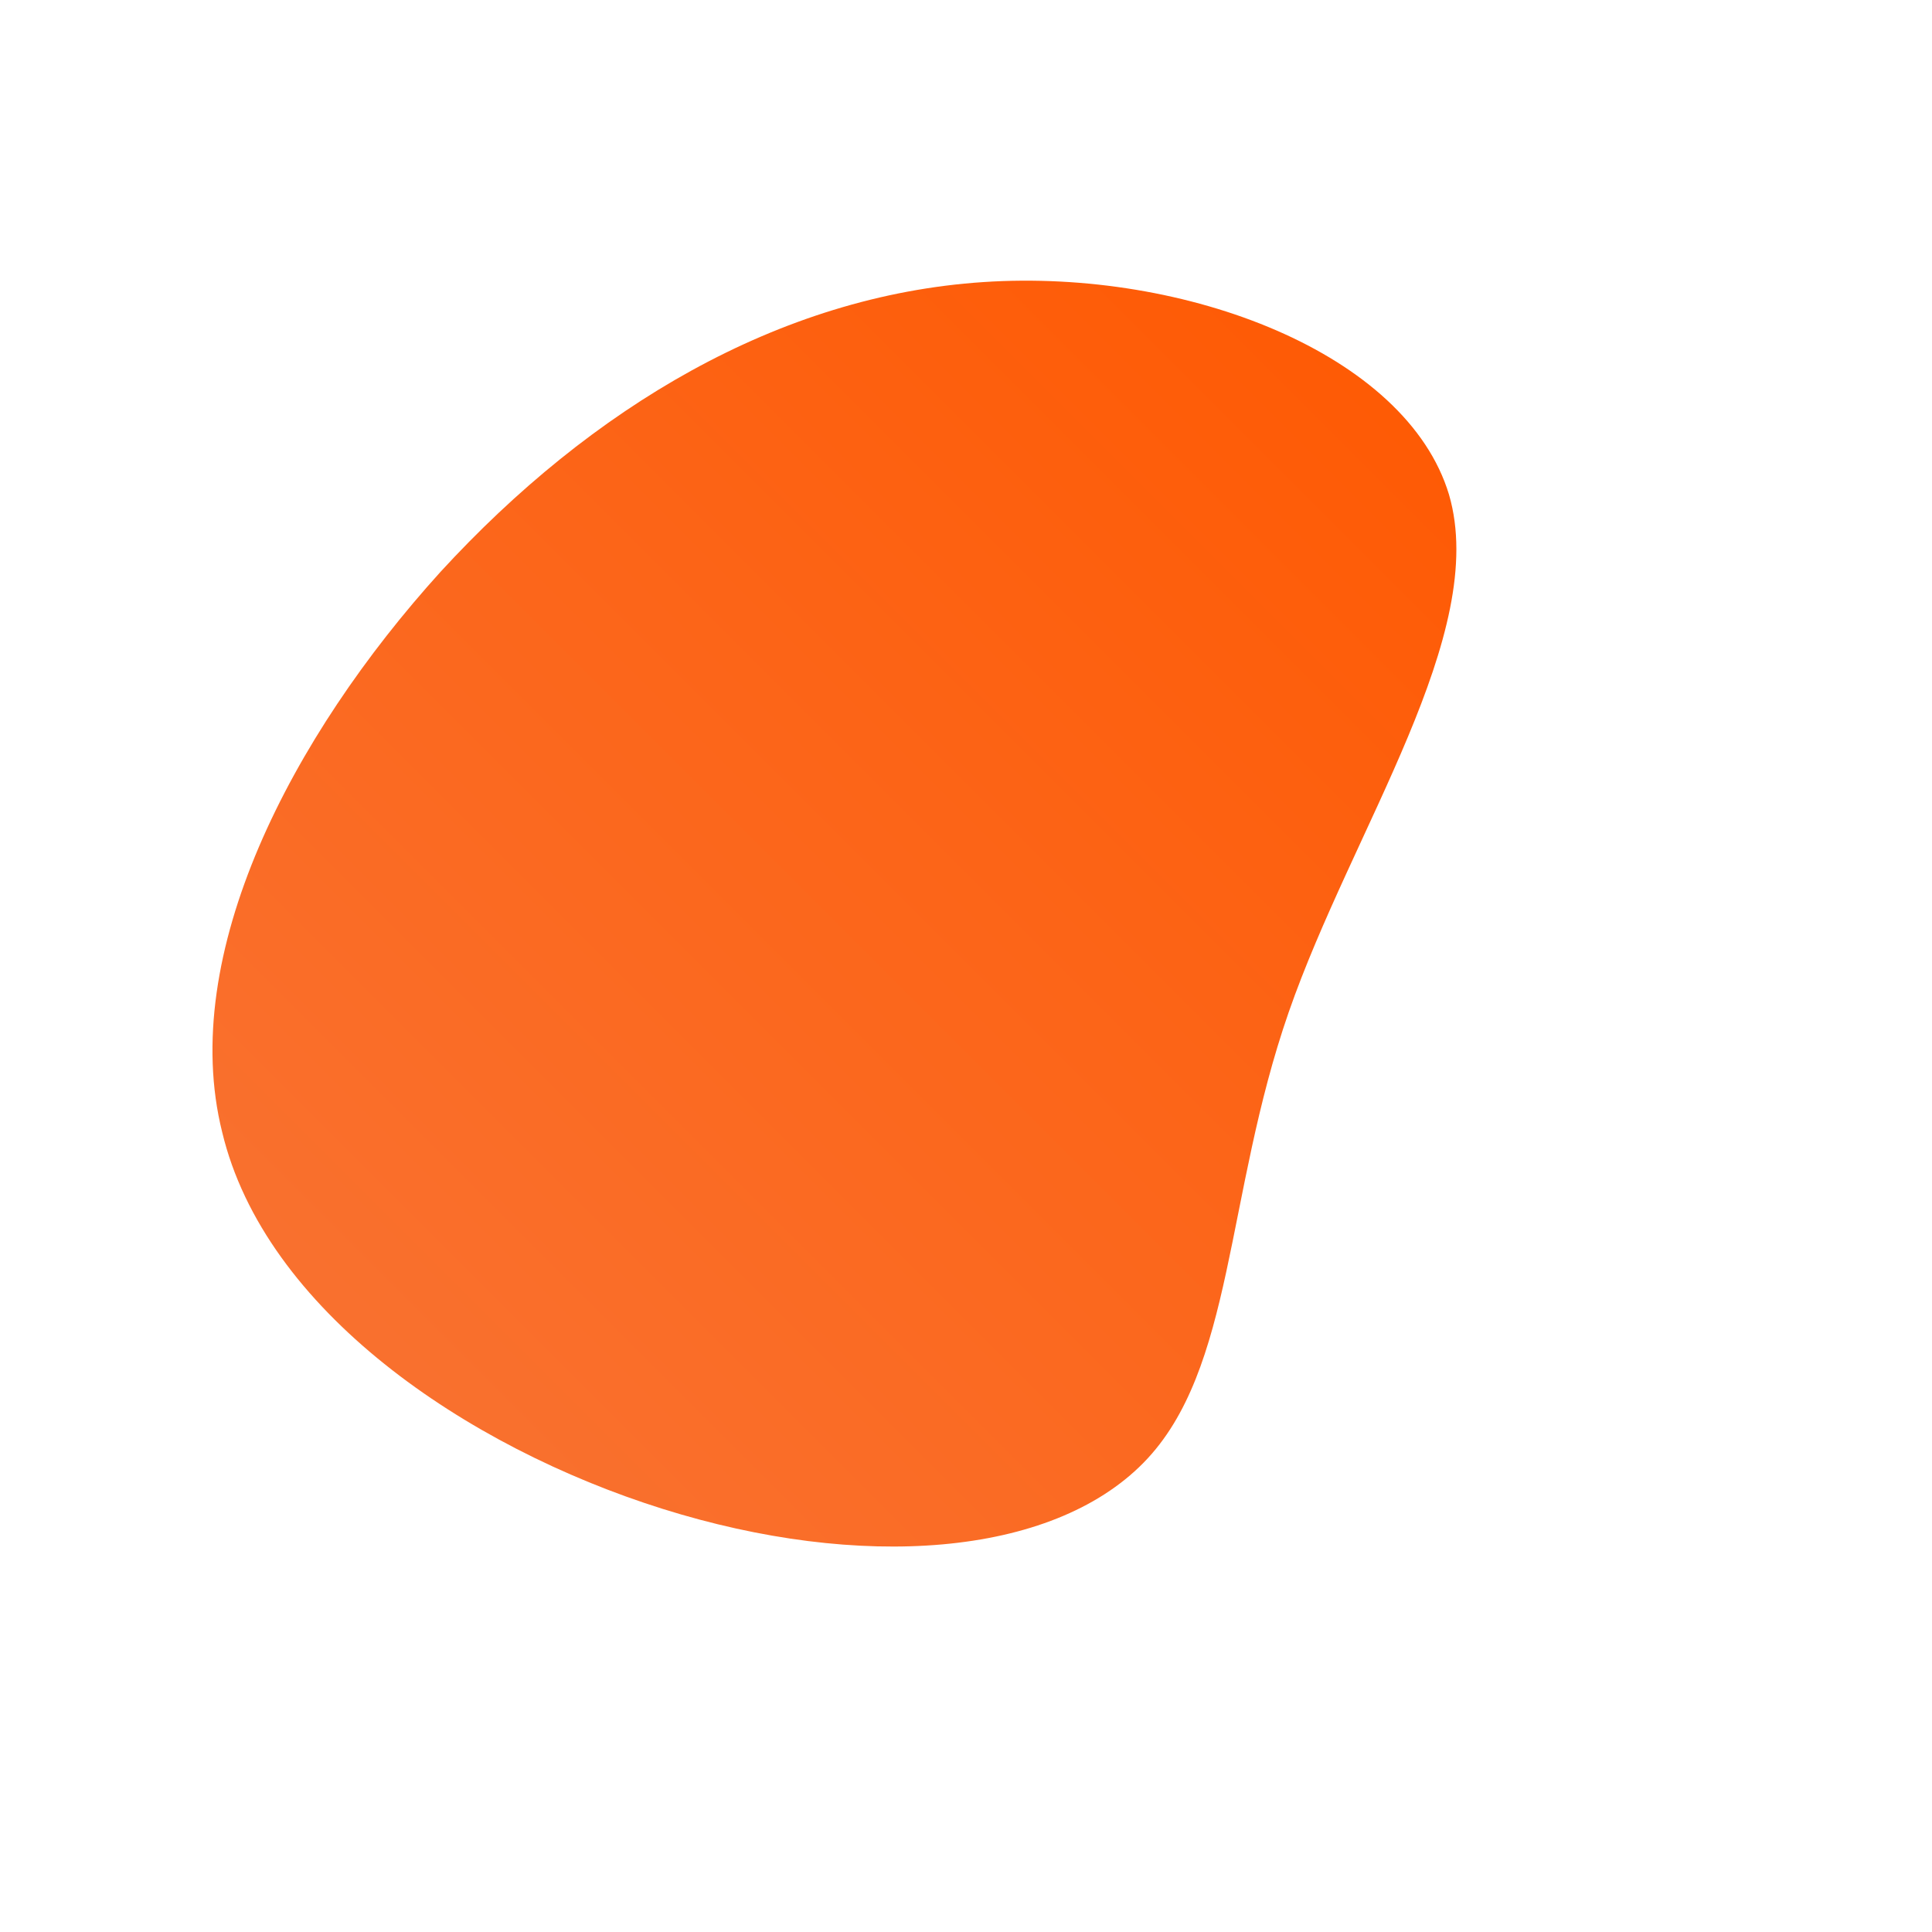 <!--?xml version="1.0" standalone="no"?-->
              <svg id="sw-js-blob-svg" viewBox="0 0 100 100" xmlns="http://www.w3.org/2000/svg" version="1.1">
                    <defs> 
                        <linearGradient id="sw-gradient" x1="0" x2="1" y1="1" y2="0">
                            <stop id="stop1" stop-color="rgba(248, 117, 55, 1)" offset="0%"></stop>
                            <stop id="stop2" stop-color="rgba(255, 88, 0, 1)" offset="100%"></stop>
                        </linearGradient>
                    </defs>
                <path fill="url(#sw-gradient)" d="M25,-24.4C27.1,-17.2,20,-7.1,16.7,2.4C13.4,11.9,13.9,20.9,9.2,25.7C4.4,30.6,-5.5,31.3,-15.7,28.1C-25.9,24.9,-36.3,17.8,-38.5,8.6C-40.8,-0.6,-34.9,-11.9,-27.2,-20.4C-19.4,-28.9,-9.7,-34.7,0.9,-35.4C11.4,-36.1,22.8,-31.7,25,-24.4Z" width="100%" height="100%" transform="translate(50 50)" stroke-width="0" style="transition: all 0.3s ease 0s;"></path>
              </svg>